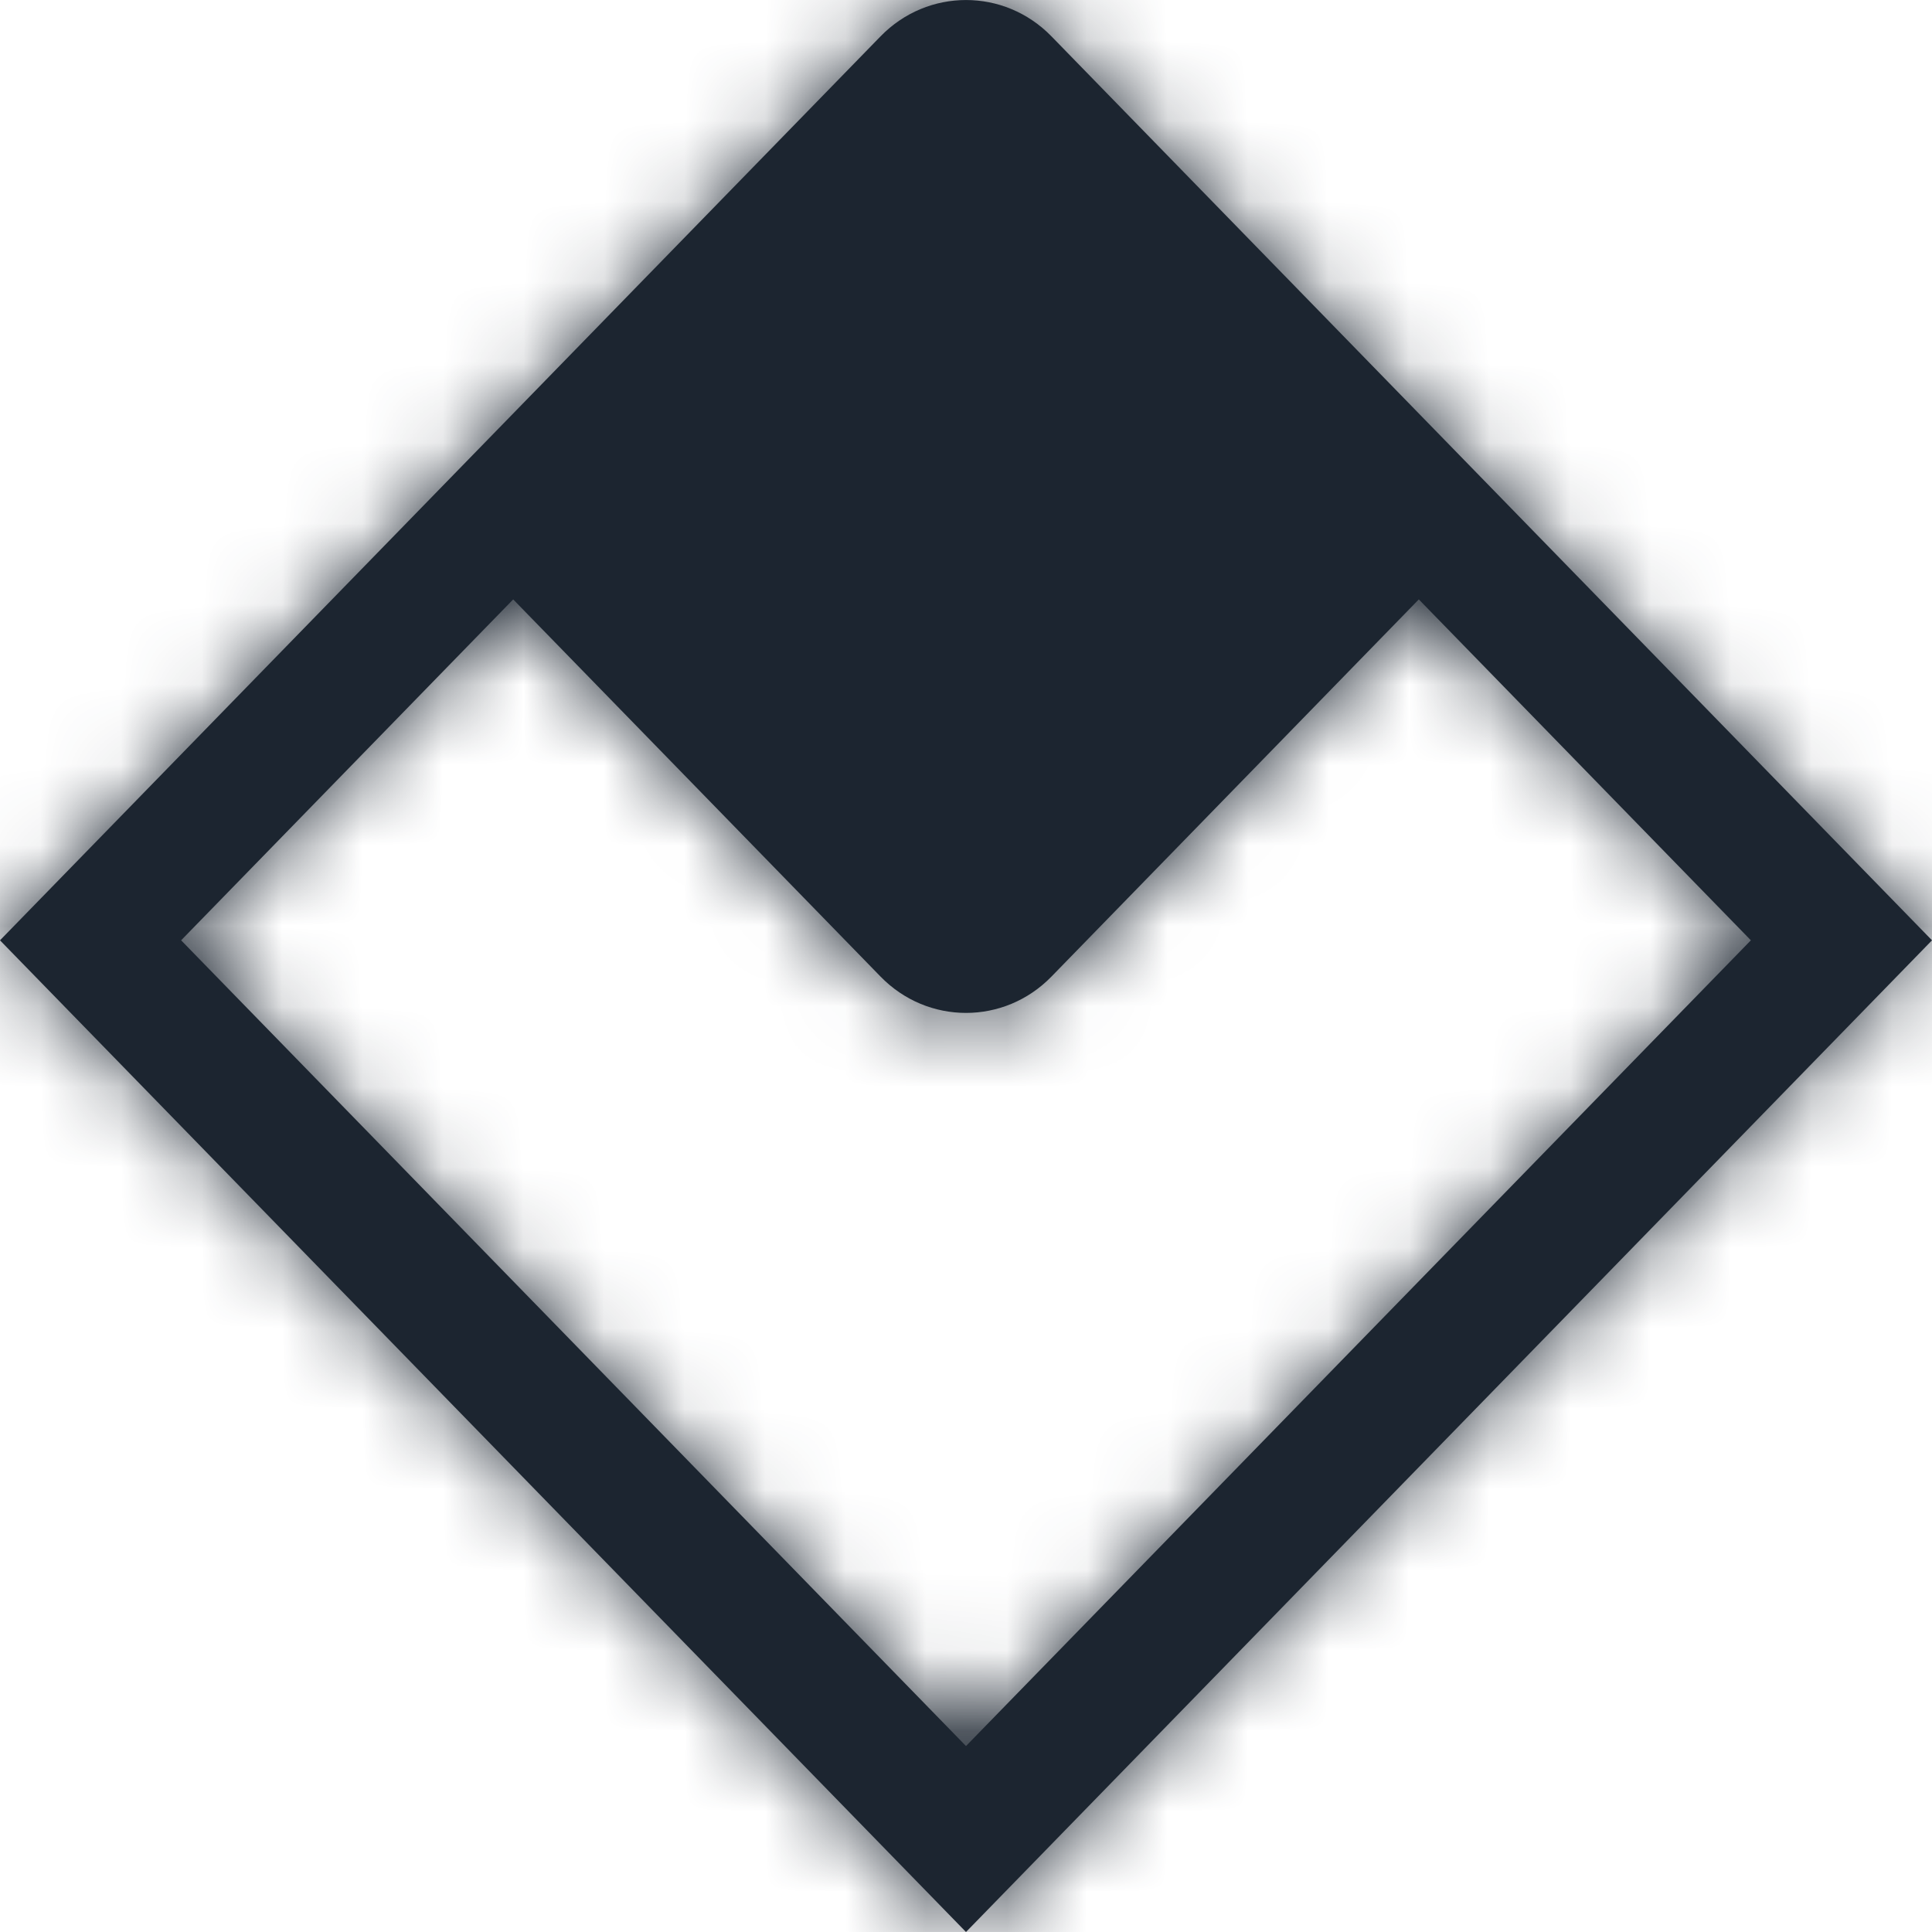 <?xml version="1.0" encoding="UTF-8"?>
<svg width="24px" height="24px" viewBox="0 0 24 24" version="1.1" xmlns="http://www.w3.org/2000/svg" xmlns:xlink="http://www.w3.org/1999/xlink">
    <title>Class 201</title>
    <defs>
        <path d="M17.625,7.446 L13.061,12.132 C12.475,12.733 11.525,12.733 10.939,12.132 L6.375,7.446 L2.25,11.681 L12,21.69 L21.75,11.681 L17.625,7.446 Z M13.061,0.451 L24,11.681 L12,24 L0,11.681 L10.939,0.451 C11.525,-0.15 12.475,-0.15 13.061,0.451 Z" id="path-1"></path>
    </defs>
    <g id="Icons---In-Use-(ME)" stroke="none" stroke-width="1" fill="none" fill-rule="evenodd">
        <g id="Icons" transform="translate(-184, -274)">
            <g id="Class-102" transform="translate(184, 274)">
                <rect id="Rectangle-5" x="0" y="0" width="24" height="24"></rect>
                <mask id="mask-2" fill="white">
                    <use xlink:href="#path-1"></use>
                </mask>
                <use id="Rectangle-10" fill="#1C2530" xlink:href="#path-1"></use>
                <g id="Group" mask="url(#mask-2)" fill="#1C2530">
                    <g id="💟-Icon-Style">
                        <rect id="Rectangle-2" x="0" y="0" width="24" height="24"></rect>
                    </g>
                </g>
            </g>
        </g>
    </g>
</svg>